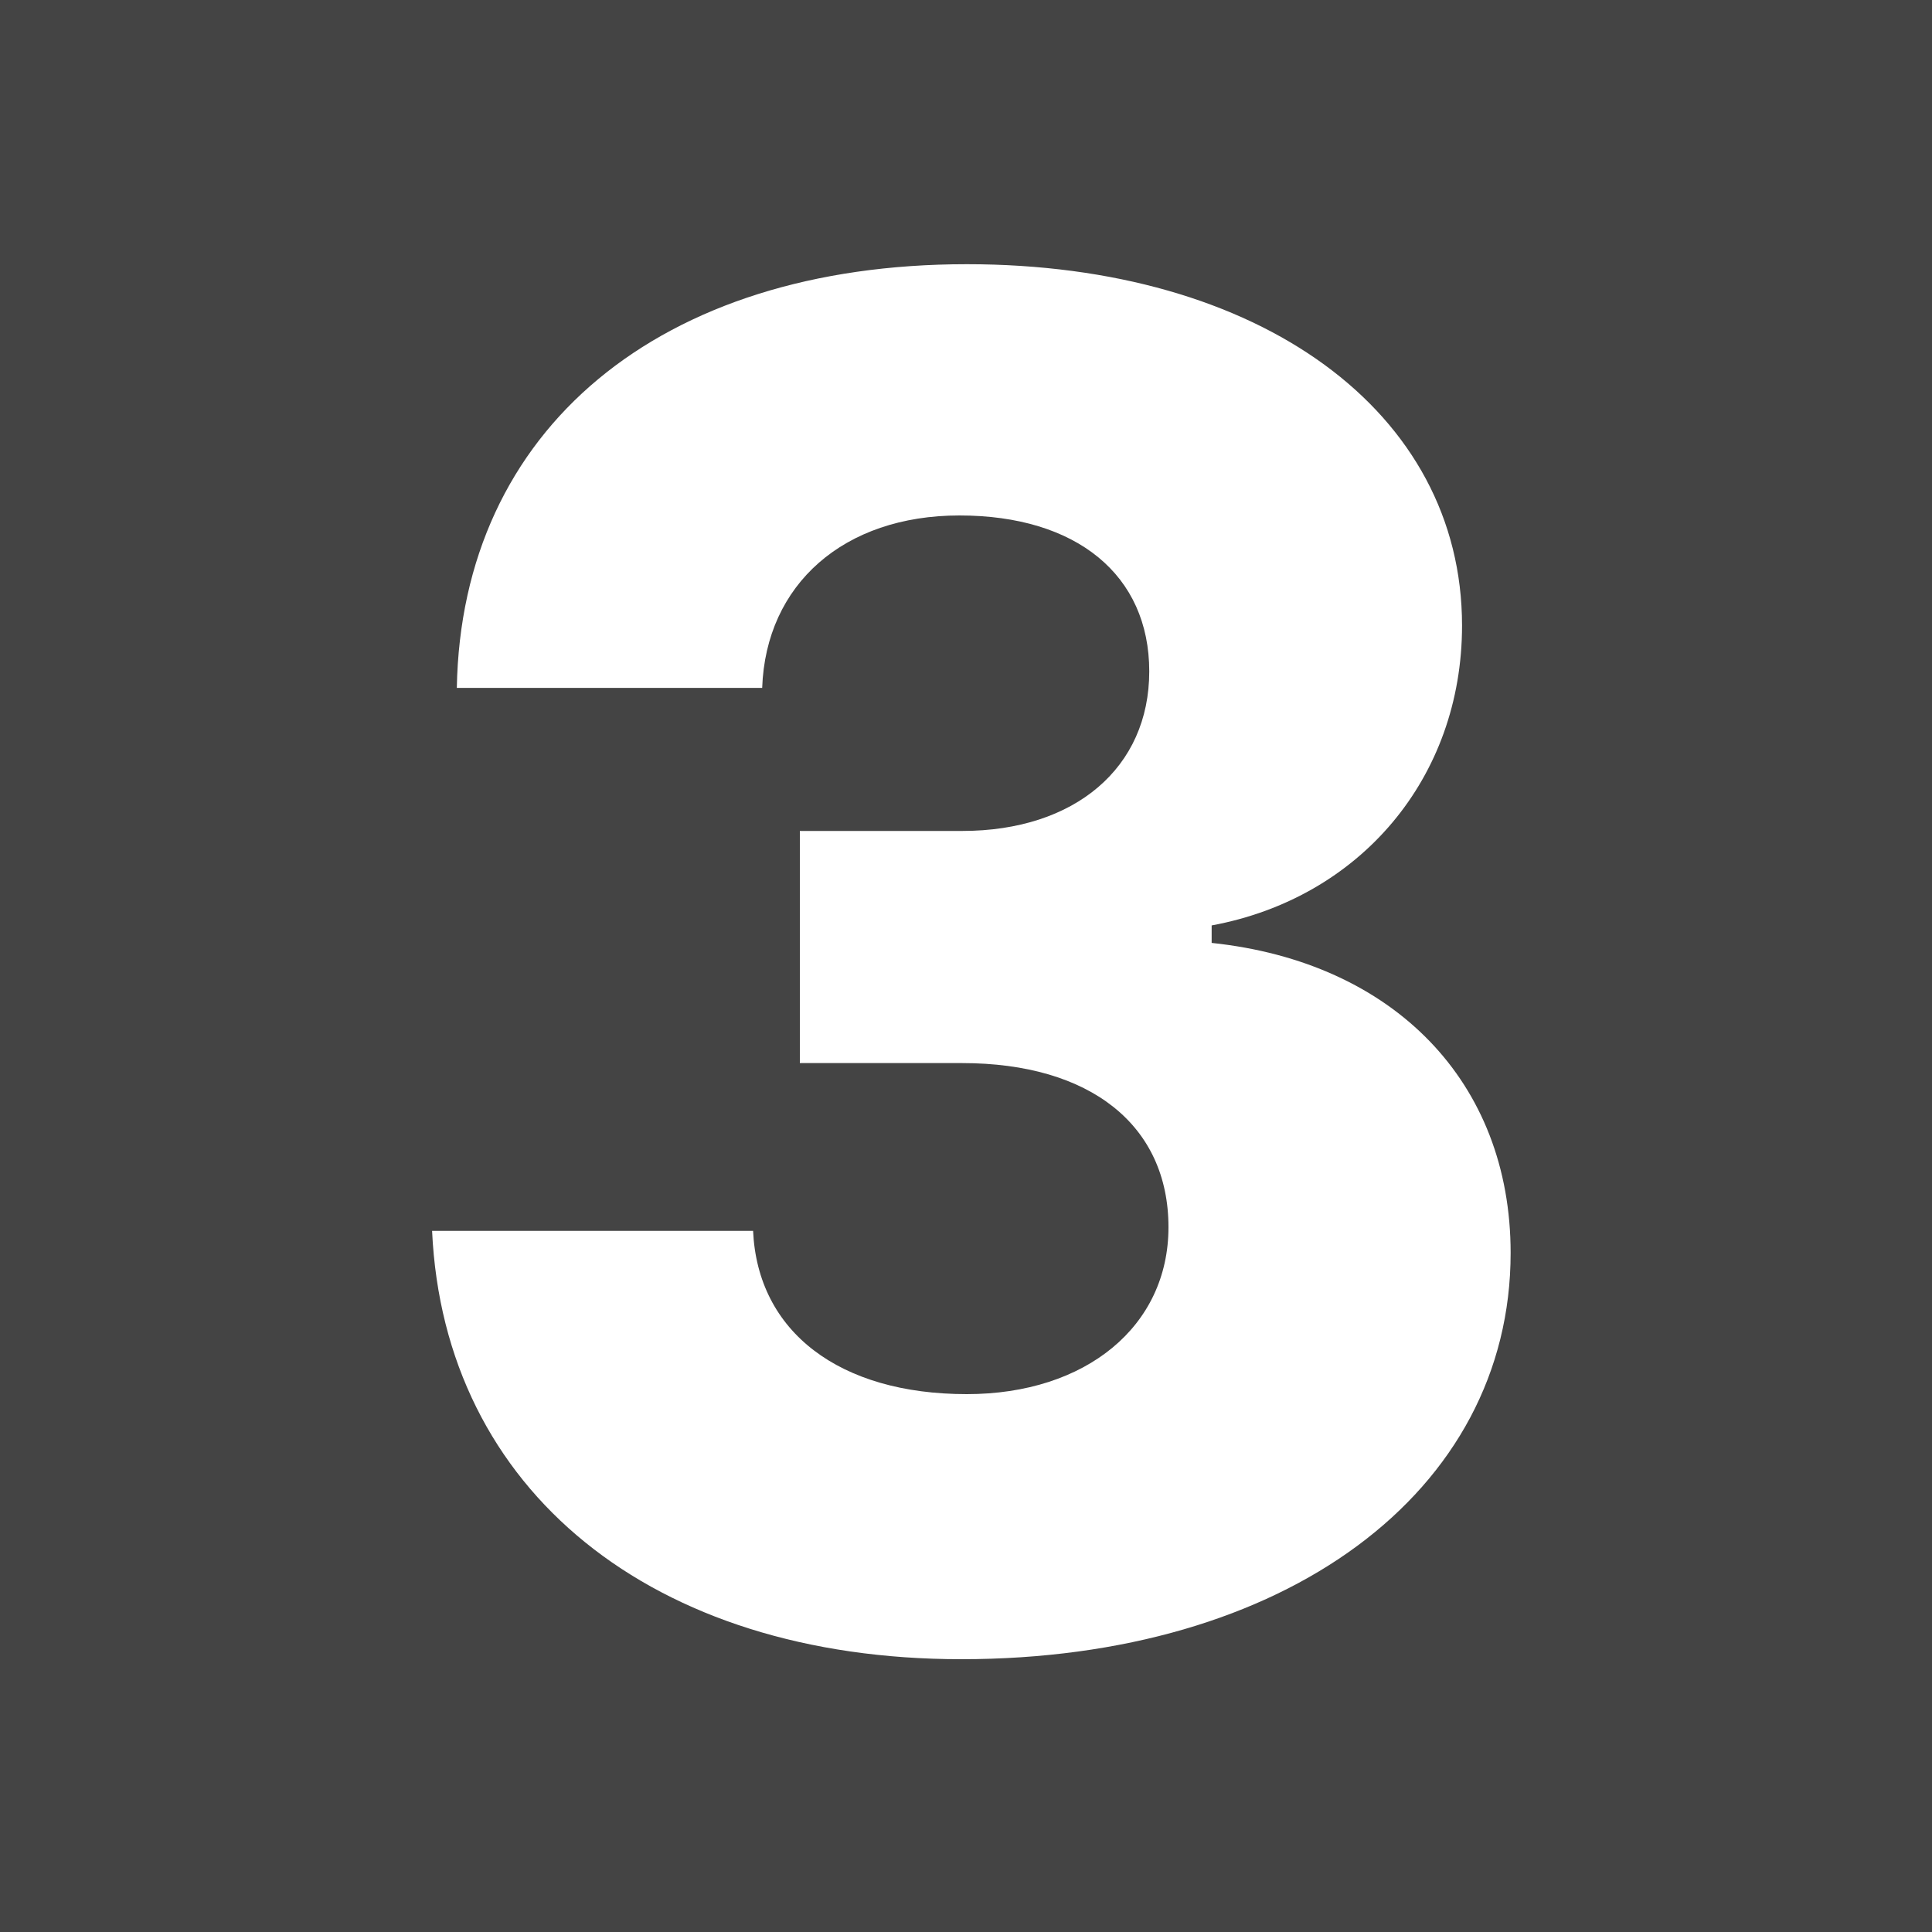 <svg xmlns="http://www.w3.org/2000/svg" width="20" height="20" viewBox="0 0 20 20"><g id="3"><rect id="background" width="20" height="20" fill="#444444"/><path fill="#FFF" fill-rule="nonzero" d="M9.951,17.176 C13.302,17.176 15.638,15.448 15.638,12.97 C15.638,11.204 14.432,9.96 12.543,9.761 L12.543,9.58 C14.081,9.296 15.135,8.052 15.135,6.476 C15.135,4.264 13.046,2.735 10.008,2.735 C6.827,2.735 4.776,4.444 4.729,7.121 L7.89,7.121 C7.928,6.048 8.735,5.336 9.932,5.336 C11.147,5.336 11.897,5.954 11.897,6.95 C11.897,7.947 11.128,8.602 9.96,8.602 L8.28,8.602 L8.28,11.005 L9.96,11.005 C11.289,11.005 12.096,11.65 12.096,12.704 C12.096,13.729 11.242,14.432 10.008,14.432 C8.688,14.432 7.843,13.786 7.796,12.742 L4.473,12.742 C4.596,15.429 6.751,17.176 9.951,17.176 Z"/></g></svg>

